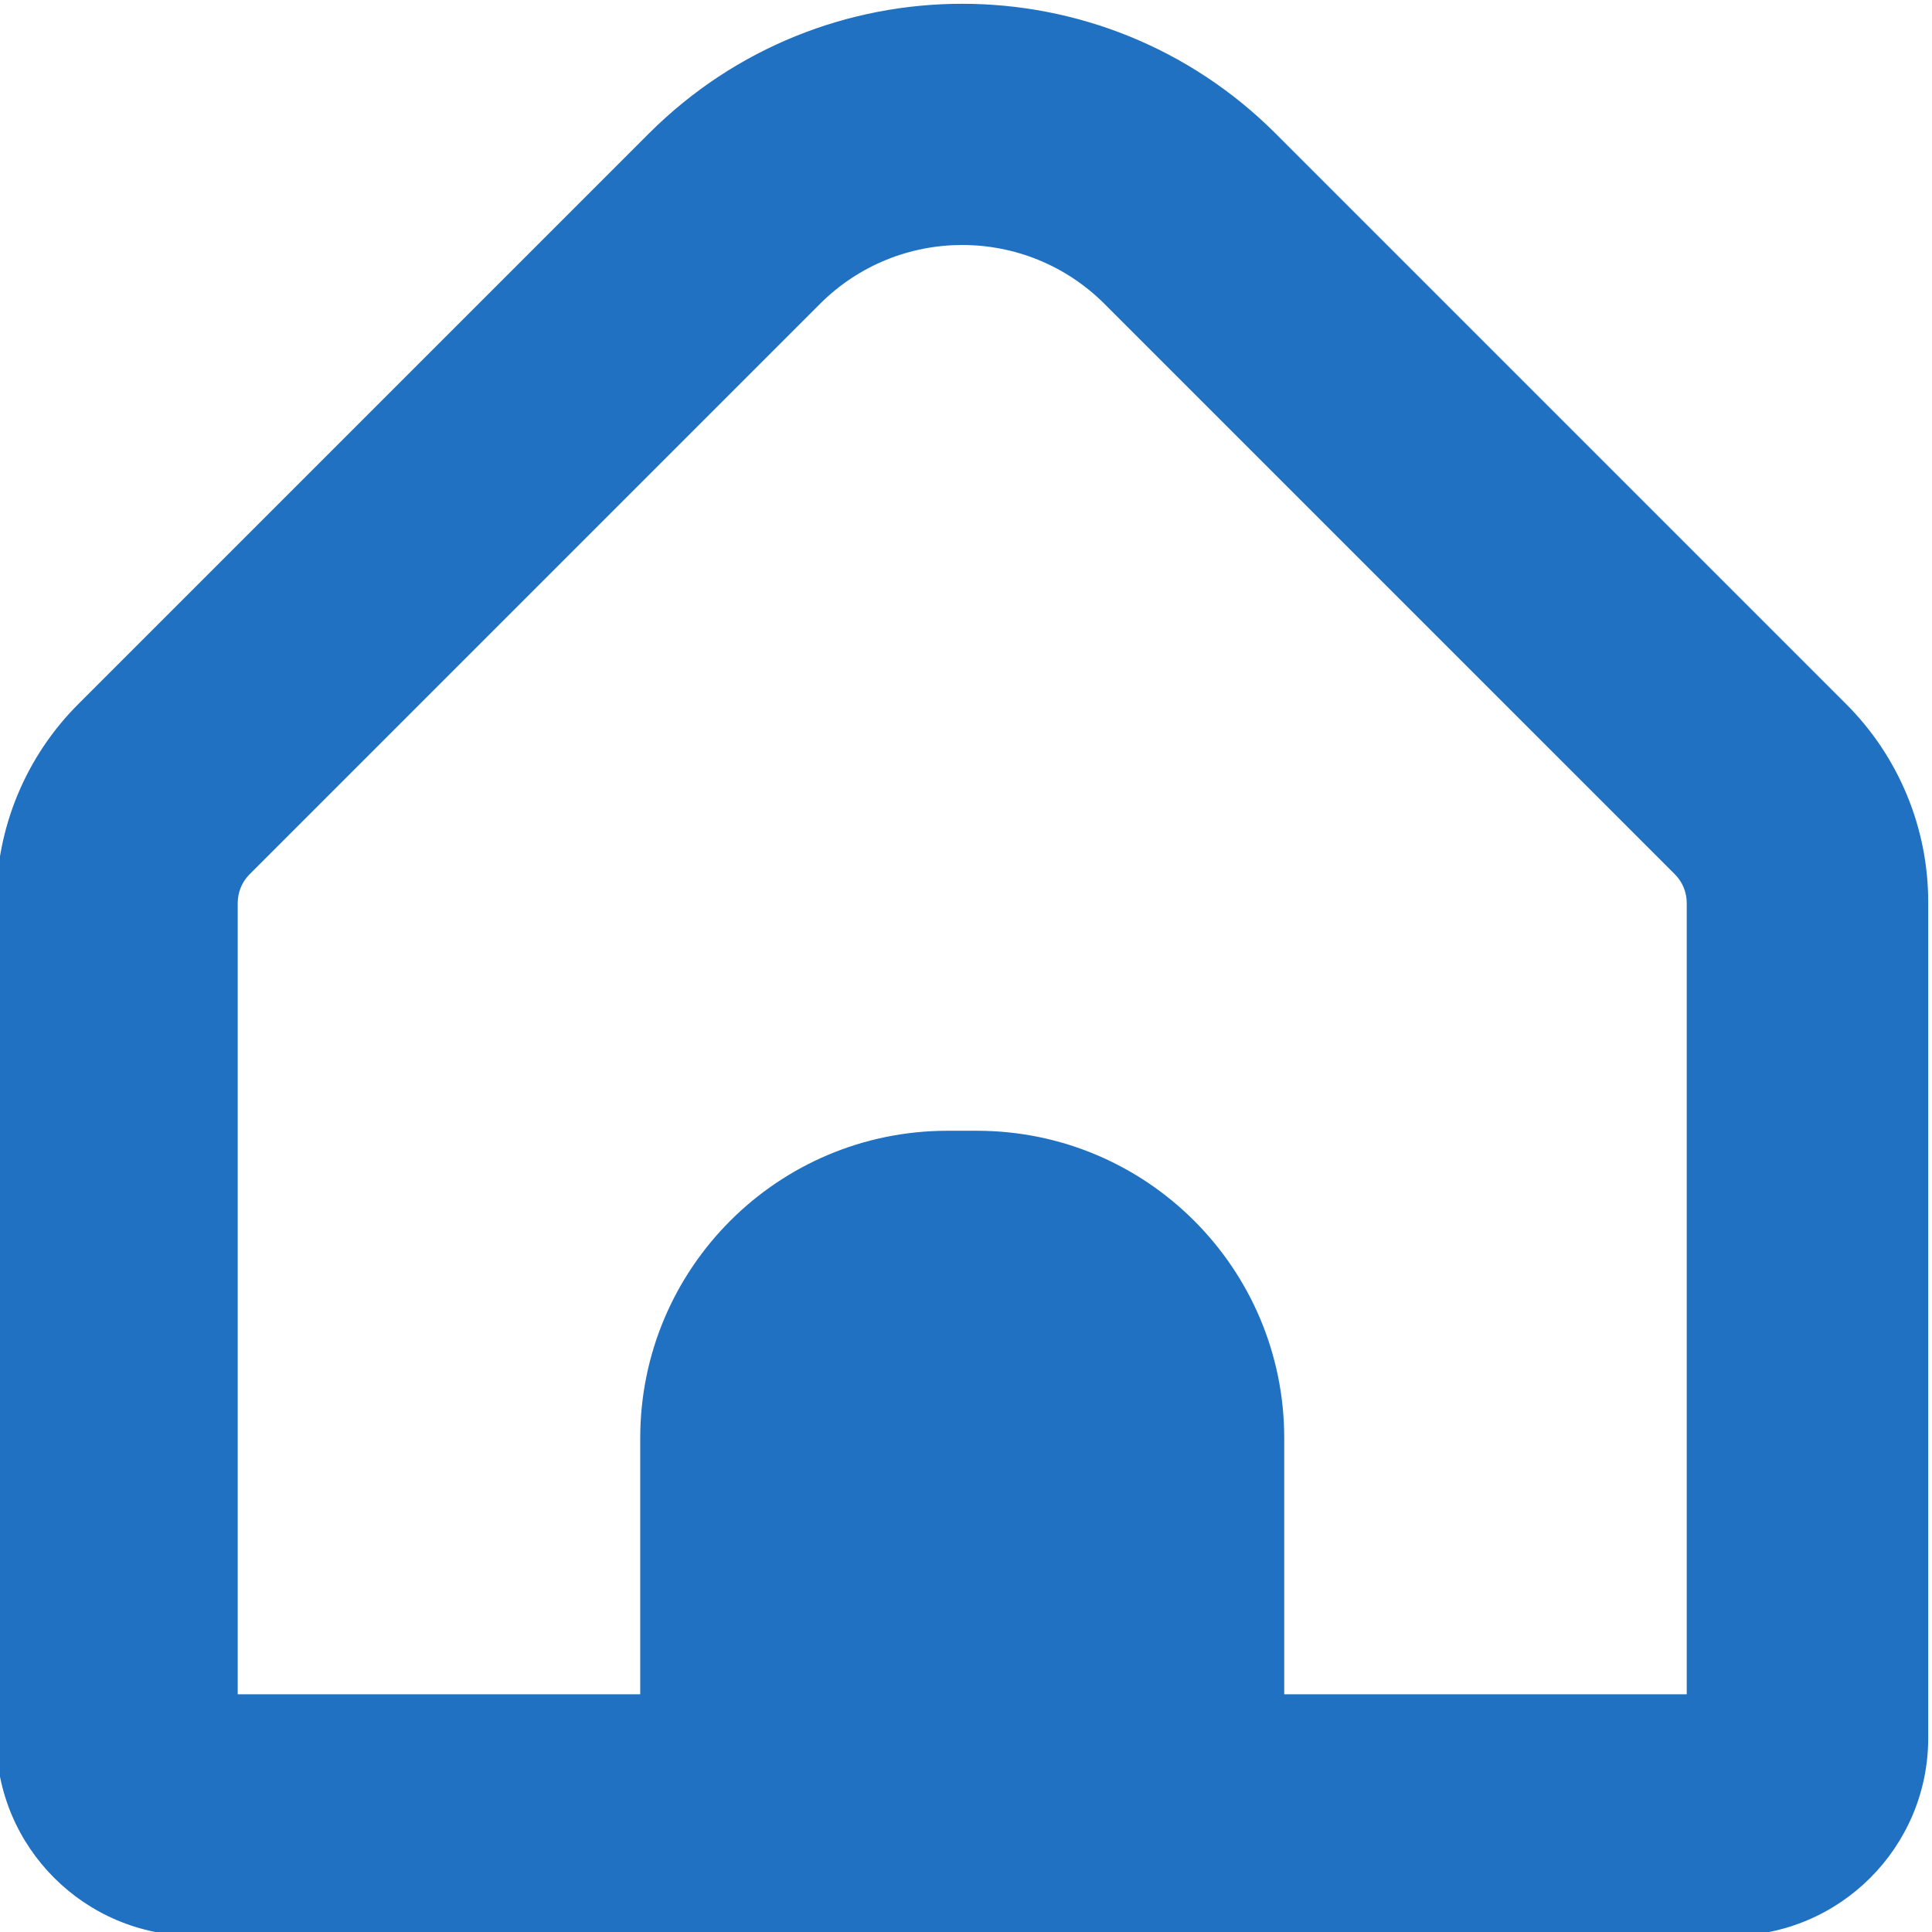 <svg width="512.001" height="512.001" xmlns="http://www.w3.org/2000/svg" version="1.1" xml:space="preserve">
 <g>
  <title>Layer 1</title>
  <g id="svg_1">
   <path fill="#2071c1" d="m489.134,186.472l-151.168,-151.168c-45.855,-45.737 -120.076,-45.737 -165.931,0l-151.168,151.168c-14.048,13.973 -21.922,32.985 -21.867,52.8l0,221.397c0.047,28.899 23.475,52.307 52.374,52.331l407.253,0c28.899,-0.023 52.326,-23.432 52.373,-52.331l0,-221.397c0.056,-19.815 -7.818,-38.827 -21.866,-52.8zm-42.134,262.528l-106.666,0l0,-67.883c0,-44.984 -36.467,-81.451 -81.451,-81.451c0,0 0,0 0,0l-7.765,0c-44.984,0 -81.451,36.467 -81.451,81.451l0,0l0,67.883l-106.667,0l0,-209.728c0.007,-2.829 1.125,-5.541 3.115,-7.552l151.168,-151.168c20.825,-20.831 54.594,-20.835 75.425,-0.01c0.003,0.003 0.007,0.007 0.01,0.01l151.168,151.168c1.989,2.011 3.108,4.723 3.115,7.552l0,209.728l-0.001,0z" id="svg_2"/>
  </g>
 </g>

</svg>